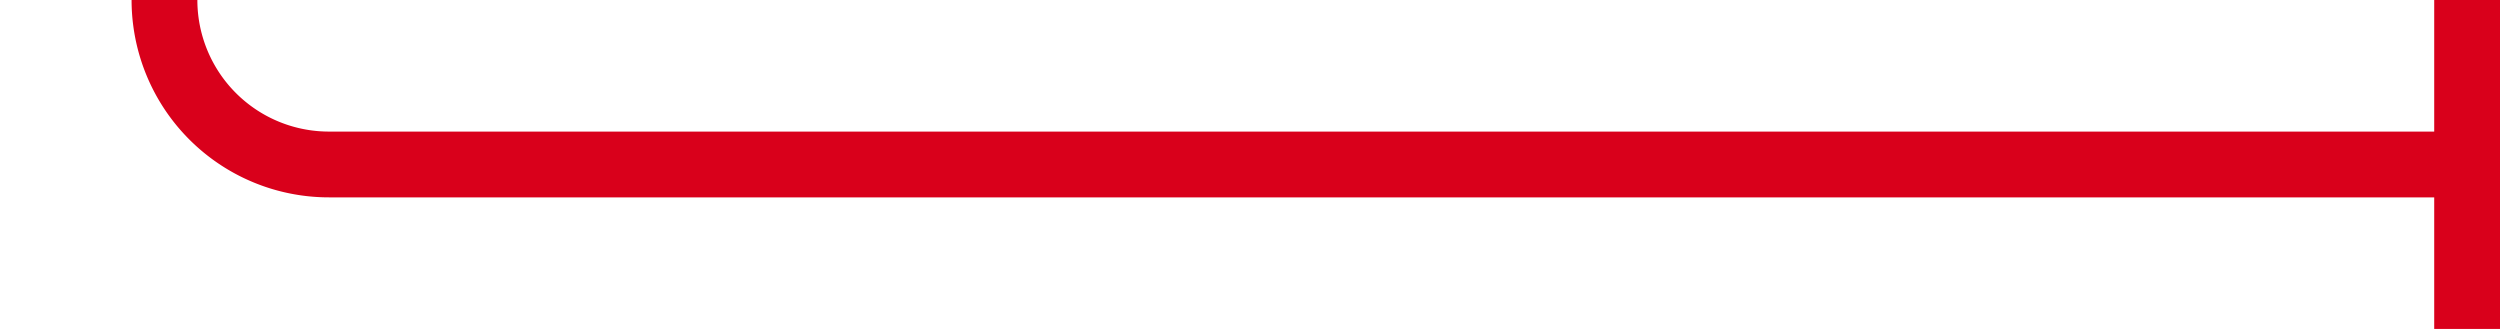 ﻿<?xml version="1.0" encoding="utf-8"?>
<svg version="1.1" xmlns:xlink="http://www.w3.org/1999/xlink" width="76px" height="10px" preserveAspectRatio="xMinYMid meet" viewBox="1386 340  76 8" xmlns="http://www.w3.org/2000/svg">
  <path d="M 1321 137  L 1386 137  A 5 5 0 0 1 1391 142 L 1391 339  A 5 5 0 0 0 1396 344 L 1462 344  " stroke-width="2" stroke="#d9001b" fill="none" />
  <path d="M 1460 339  L 1460 349  L 1462 349  L 1462 339  L 1460 339  Z " fill-rule="nonzero" fill="#d9001b" stroke="none" />
</svg>